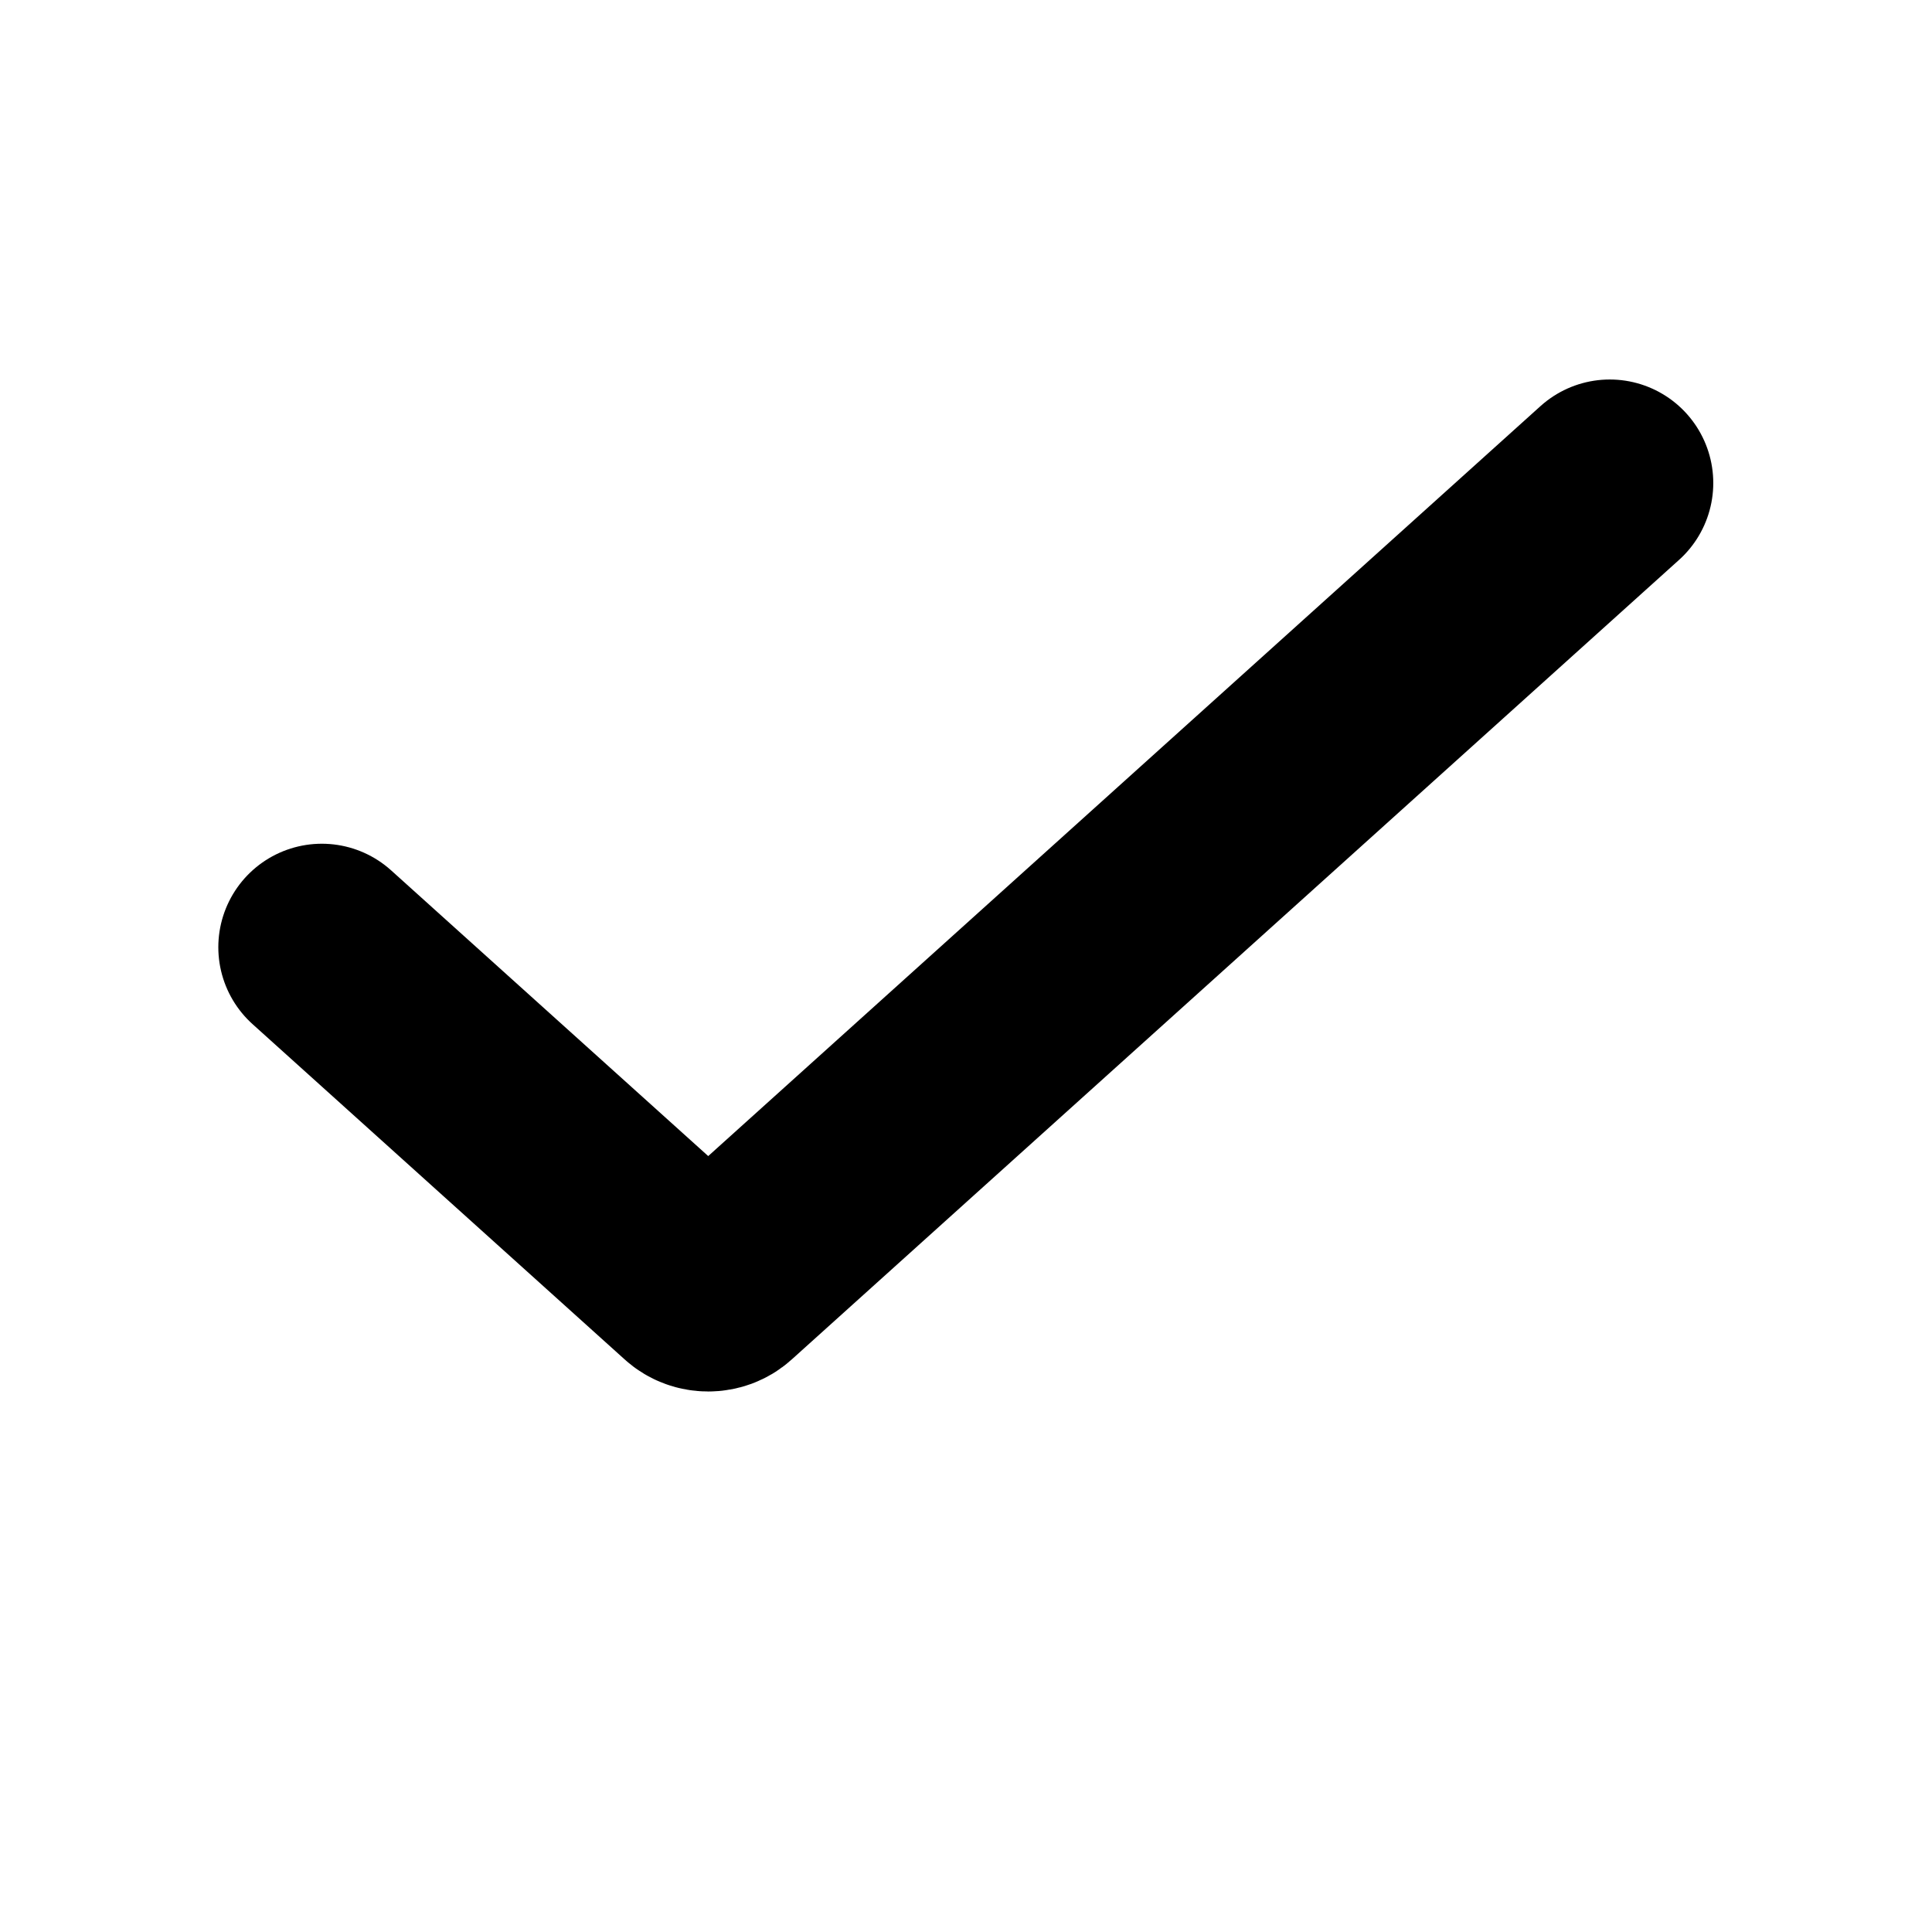<svg width="14" height="14" viewBox="0 0 14 14" fill="none" xmlns="http://www.w3.org/2000/svg">
<path d="M2.332 6.864L5.03 9.295C5.086 9.346 5.178 9.346 5.234 9.295L11.665 3.5" stroke="currentColor" stroke-width="1.5" stroke-linecap="round" stroke-linejoin="round"/>
</svg>
